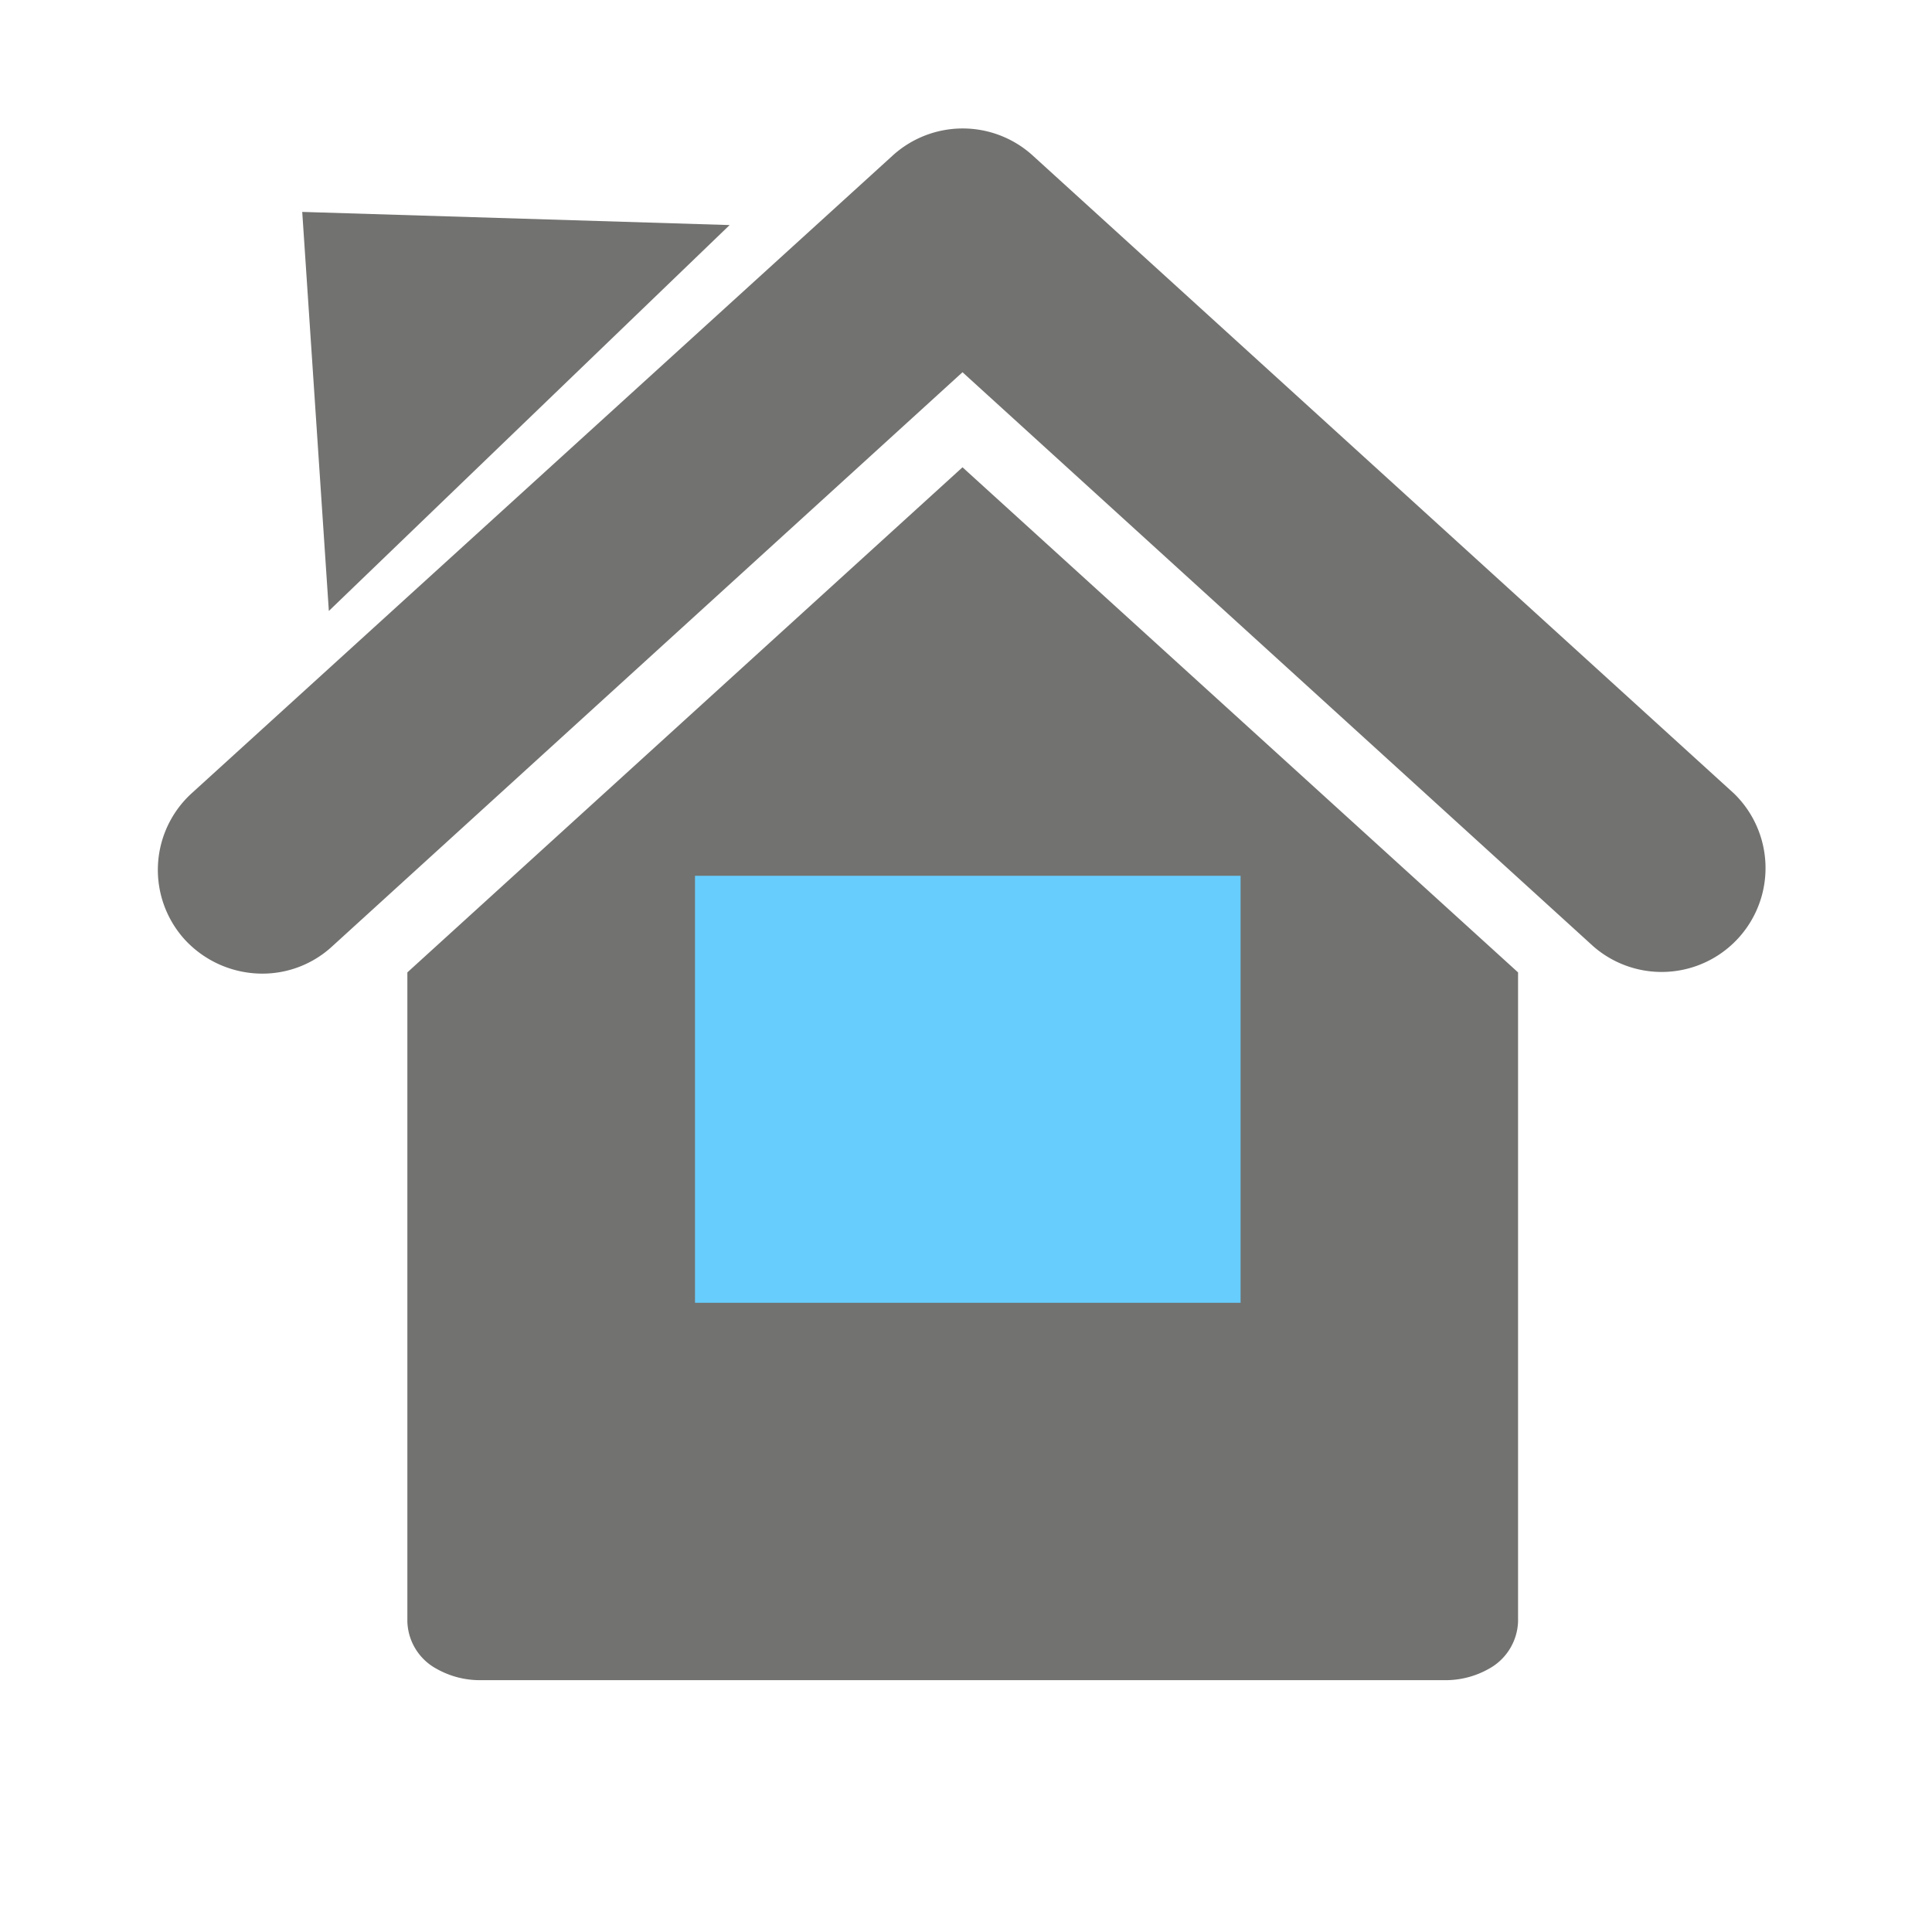 <svg xmlns="http://www.w3.org/2000/svg" viewBox="0 0 188 187"><defs><style>.home-a{fill:#727270;}.home-b{fill:#67cdfd;}</style></defs><path class="home-a" d="M168.73,77.21,100.5,15.14a10.13,10.13,0,0,0-13.64,0L18.63,77.21A10.09,10.09,0,0,0,18,91.45h0a10.28,10.28,0,0,0,7.48,3.29,10,10,0,0,0,6.84-2.65L93.66,36.22l61.39,55.87a10.11,10.11,0,0,0,13.68-14.88ZM39.64,94.62v63.17a5.41,5.41,0,0,0,2.87,4.61,8.56,8.56,0,0,0,4.31,1.09h93.73a8.54,8.54,0,0,0,4.3-1.09,5.45,5.45,0,0,0,2.87-4.61V94.62L93.66,45.47Zm31.77-5H115.8v30.94H71.41Zm-42-69L71,21.9,32,59.45Z"/><rect class="home-b" x="67.63" y="85.22" width="53.09" height="41.55"/></svg>